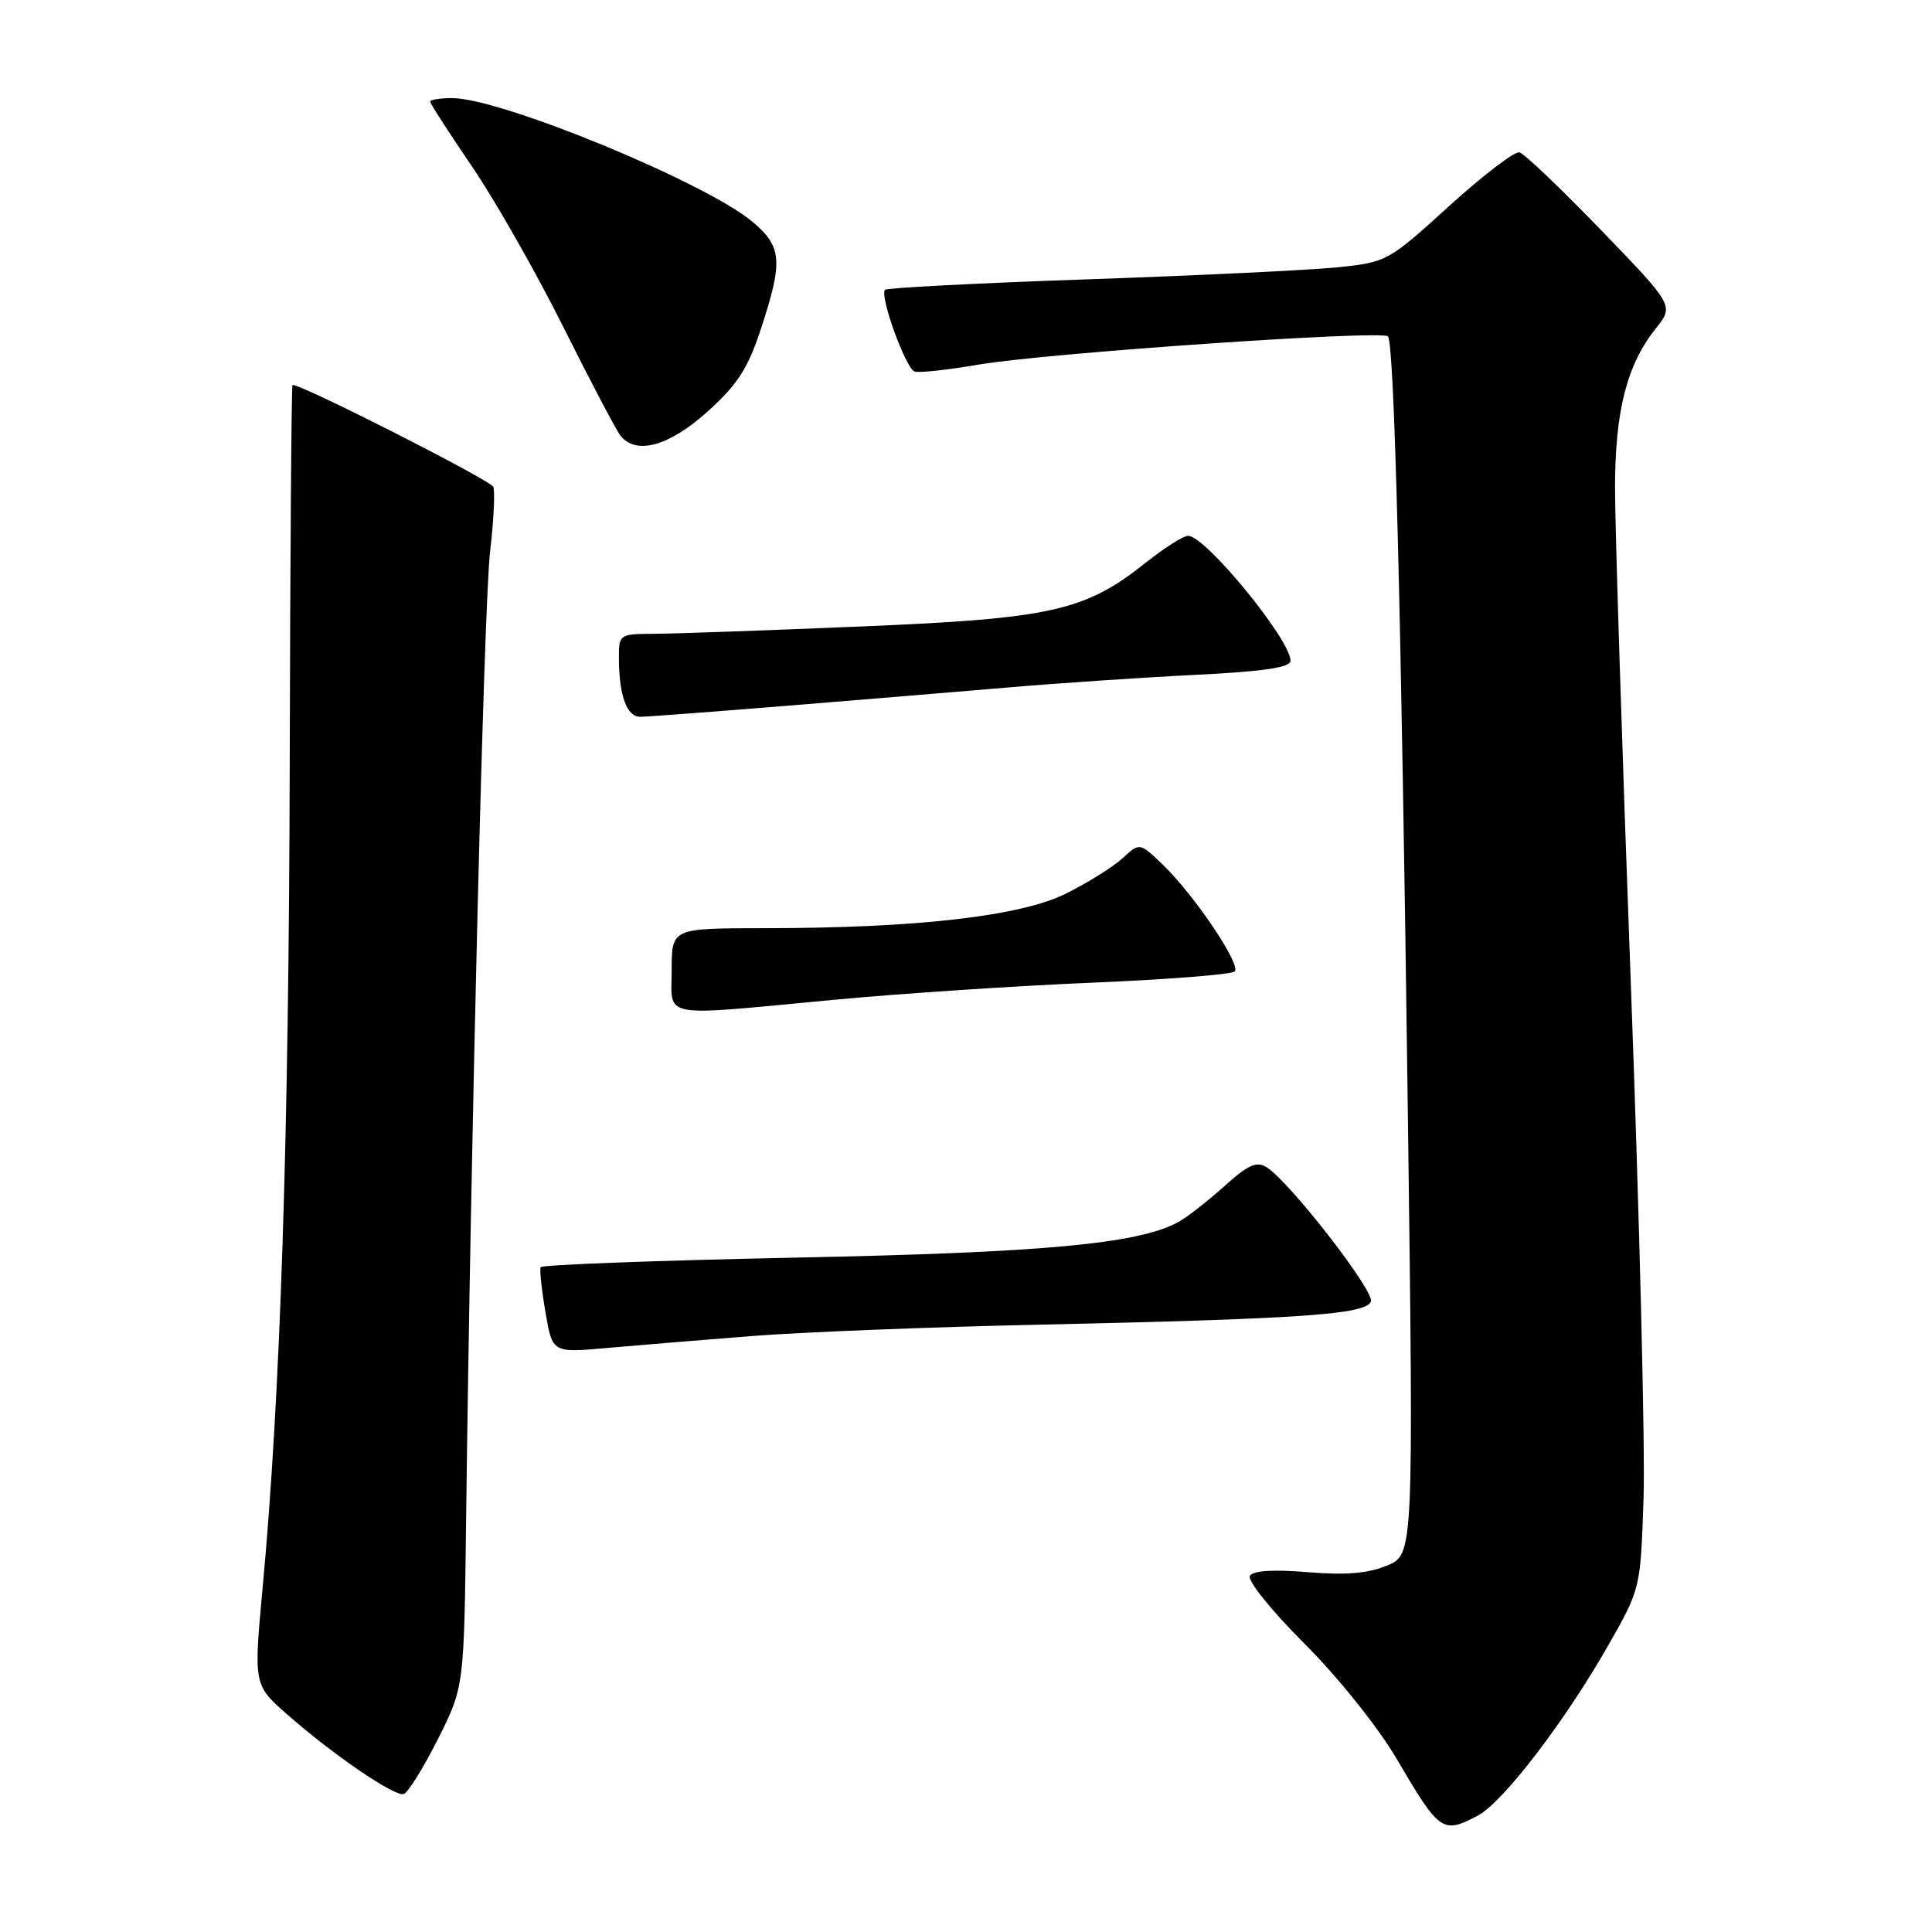 <?xml version="1.0" encoding="UTF-8" standalone="no"?>
<!DOCTYPE svg PUBLIC "-//W3C//DTD SVG 1.1//EN" "http://www.w3.org/Graphics/SVG/1.1/DTD/svg11.dtd" >
<svg xmlns="http://www.w3.org/2000/svg" xmlns:xlink="http://www.w3.org/1999/xlink" version="1.1" viewBox="0 0 256 256">
 <g >
 <path fill="currentColor"
d=" M 195.80 240.59 C 199.11 238.87 207.37 228.09 213.11 218.00 C 217.38 210.51 217.38 210.49 217.78 198.50 C 218.00 191.90 217.24 161.21 216.09 130.30 C 214.94 99.38 214.00 69.88 214.00 64.72 C 214.00 54.44 215.56 48.33 219.42 43.50 C 221.81 40.50 221.81 40.50 212.16 30.50 C 206.85 25.00 201.98 20.36 201.34 20.19 C 200.70 20.02 196.50 23.23 192.01 27.31 C 183.98 34.62 183.73 34.75 177.23 35.42 C 173.59 35.79 158.71 36.51 144.17 37.01 C 129.64 37.51 117.53 38.14 117.27 38.40 C 116.51 39.16 120.01 48.84 121.19 49.23 C 121.78 49.43 125.63 49.01 129.74 48.30 C 138.61 46.79 183.06 43.72 183.91 44.57 C 184.76 45.42 185.68 81.21 186.55 147.74 C 187.31 205.97 187.31 205.97 183.80 207.44 C 181.28 208.49 178.31 208.74 173.28 208.32 C 168.73 207.94 166.05 208.11 165.61 208.81 C 165.25 209.41 168.47 213.42 172.81 217.75 C 177.32 222.26 182.54 228.78 185.06 233.05 C 190.77 242.77 191.13 243.03 195.80 240.59 Z  M 58.00 230.49 C 61.49 223.56 61.49 223.56 61.76 201.53 C 62.38 150.68 64.13 79.97 64.94 73.08 C 65.42 69.00 65.61 65.14 65.36 64.51 C 65.03 63.64 40.14 51.00 38.76 51.00 C 38.62 51.00 38.45 73.61 38.39 101.25 C 38.28 150.79 37.15 185.15 34.80 210.38 C 33.61 223.25 33.61 223.25 38.05 227.17 C 44.11 232.50 52.26 238.07 53.49 237.72 C 54.05 237.56 56.07 234.31 58.00 230.49 Z  M 99.50 177.04 C 106.10 176.52 123.42 175.83 138.00 175.52 C 172.56 174.76 181.00 174.17 181.65 172.46 C 182.17 171.11 170.91 156.60 167.83 154.66 C 166.51 153.83 165.35 154.35 162.17 157.23 C 159.97 159.21 157.22 161.35 156.05 161.97 C 150.72 164.83 138.27 165.97 105.48 166.64 C 87.02 167.02 71.79 167.59 71.64 167.91 C 71.48 168.24 71.77 170.92 72.28 173.88 C 73.19 179.26 73.19 179.26 80.35 178.62 C 84.28 178.28 92.90 177.56 99.50 177.04 Z  M 110.38 132.49 C 119.24 131.65 134.69 130.63 144.70 130.21 C 154.70 129.79 163.22 129.12 163.61 128.72 C 164.49 127.84 158.19 118.51 154.03 114.53 C 151.01 111.64 151.01 111.64 148.76 113.71 C 147.52 114.85 144.16 116.95 141.30 118.38 C 135.27 121.40 121.56 122.98 101.25 122.99 C 89.00 123.00 89.00 123.00 89.00 128.50 C 89.00 135.04 87.05 134.68 110.38 132.49 Z  M 104.00 93.54 C 113.62 92.76 126.90 91.66 133.50 91.10 C 140.10 90.53 151.24 89.78 158.25 89.43 C 167.44 88.98 171.00 88.45 171.00 87.55 C 171.00 84.76 159.73 71.00 157.44 71.00 C 156.80 71.00 154.31 72.58 151.89 74.50 C 143.79 80.97 139.37 81.96 114.12 83.01 C 101.68 83.53 89.36 83.97 86.75 83.98 C 82.06 84.00 82.00 84.04 82.01 87.25 C 82.03 92.22 83.06 95.00 84.87 94.98 C 85.76 94.97 94.38 94.32 104.00 93.54 Z  M 93.74 54.55 C 97.73 50.96 99.11 48.82 100.84 43.53 C 103.77 34.61 103.62 32.70 99.75 29.42 C 93.61 24.22 66.40 13.00 59.92 13.00 C 58.31 13.00 57.00 13.21 57.00 13.46 C 57.00 13.72 59.50 17.59 62.55 22.07 C 65.60 26.55 71.05 36.13 74.66 43.36 C 78.27 50.59 81.68 57.06 82.23 57.75 C 84.32 60.32 88.65 59.12 93.74 54.55 Z "/>
</g>
</svg>